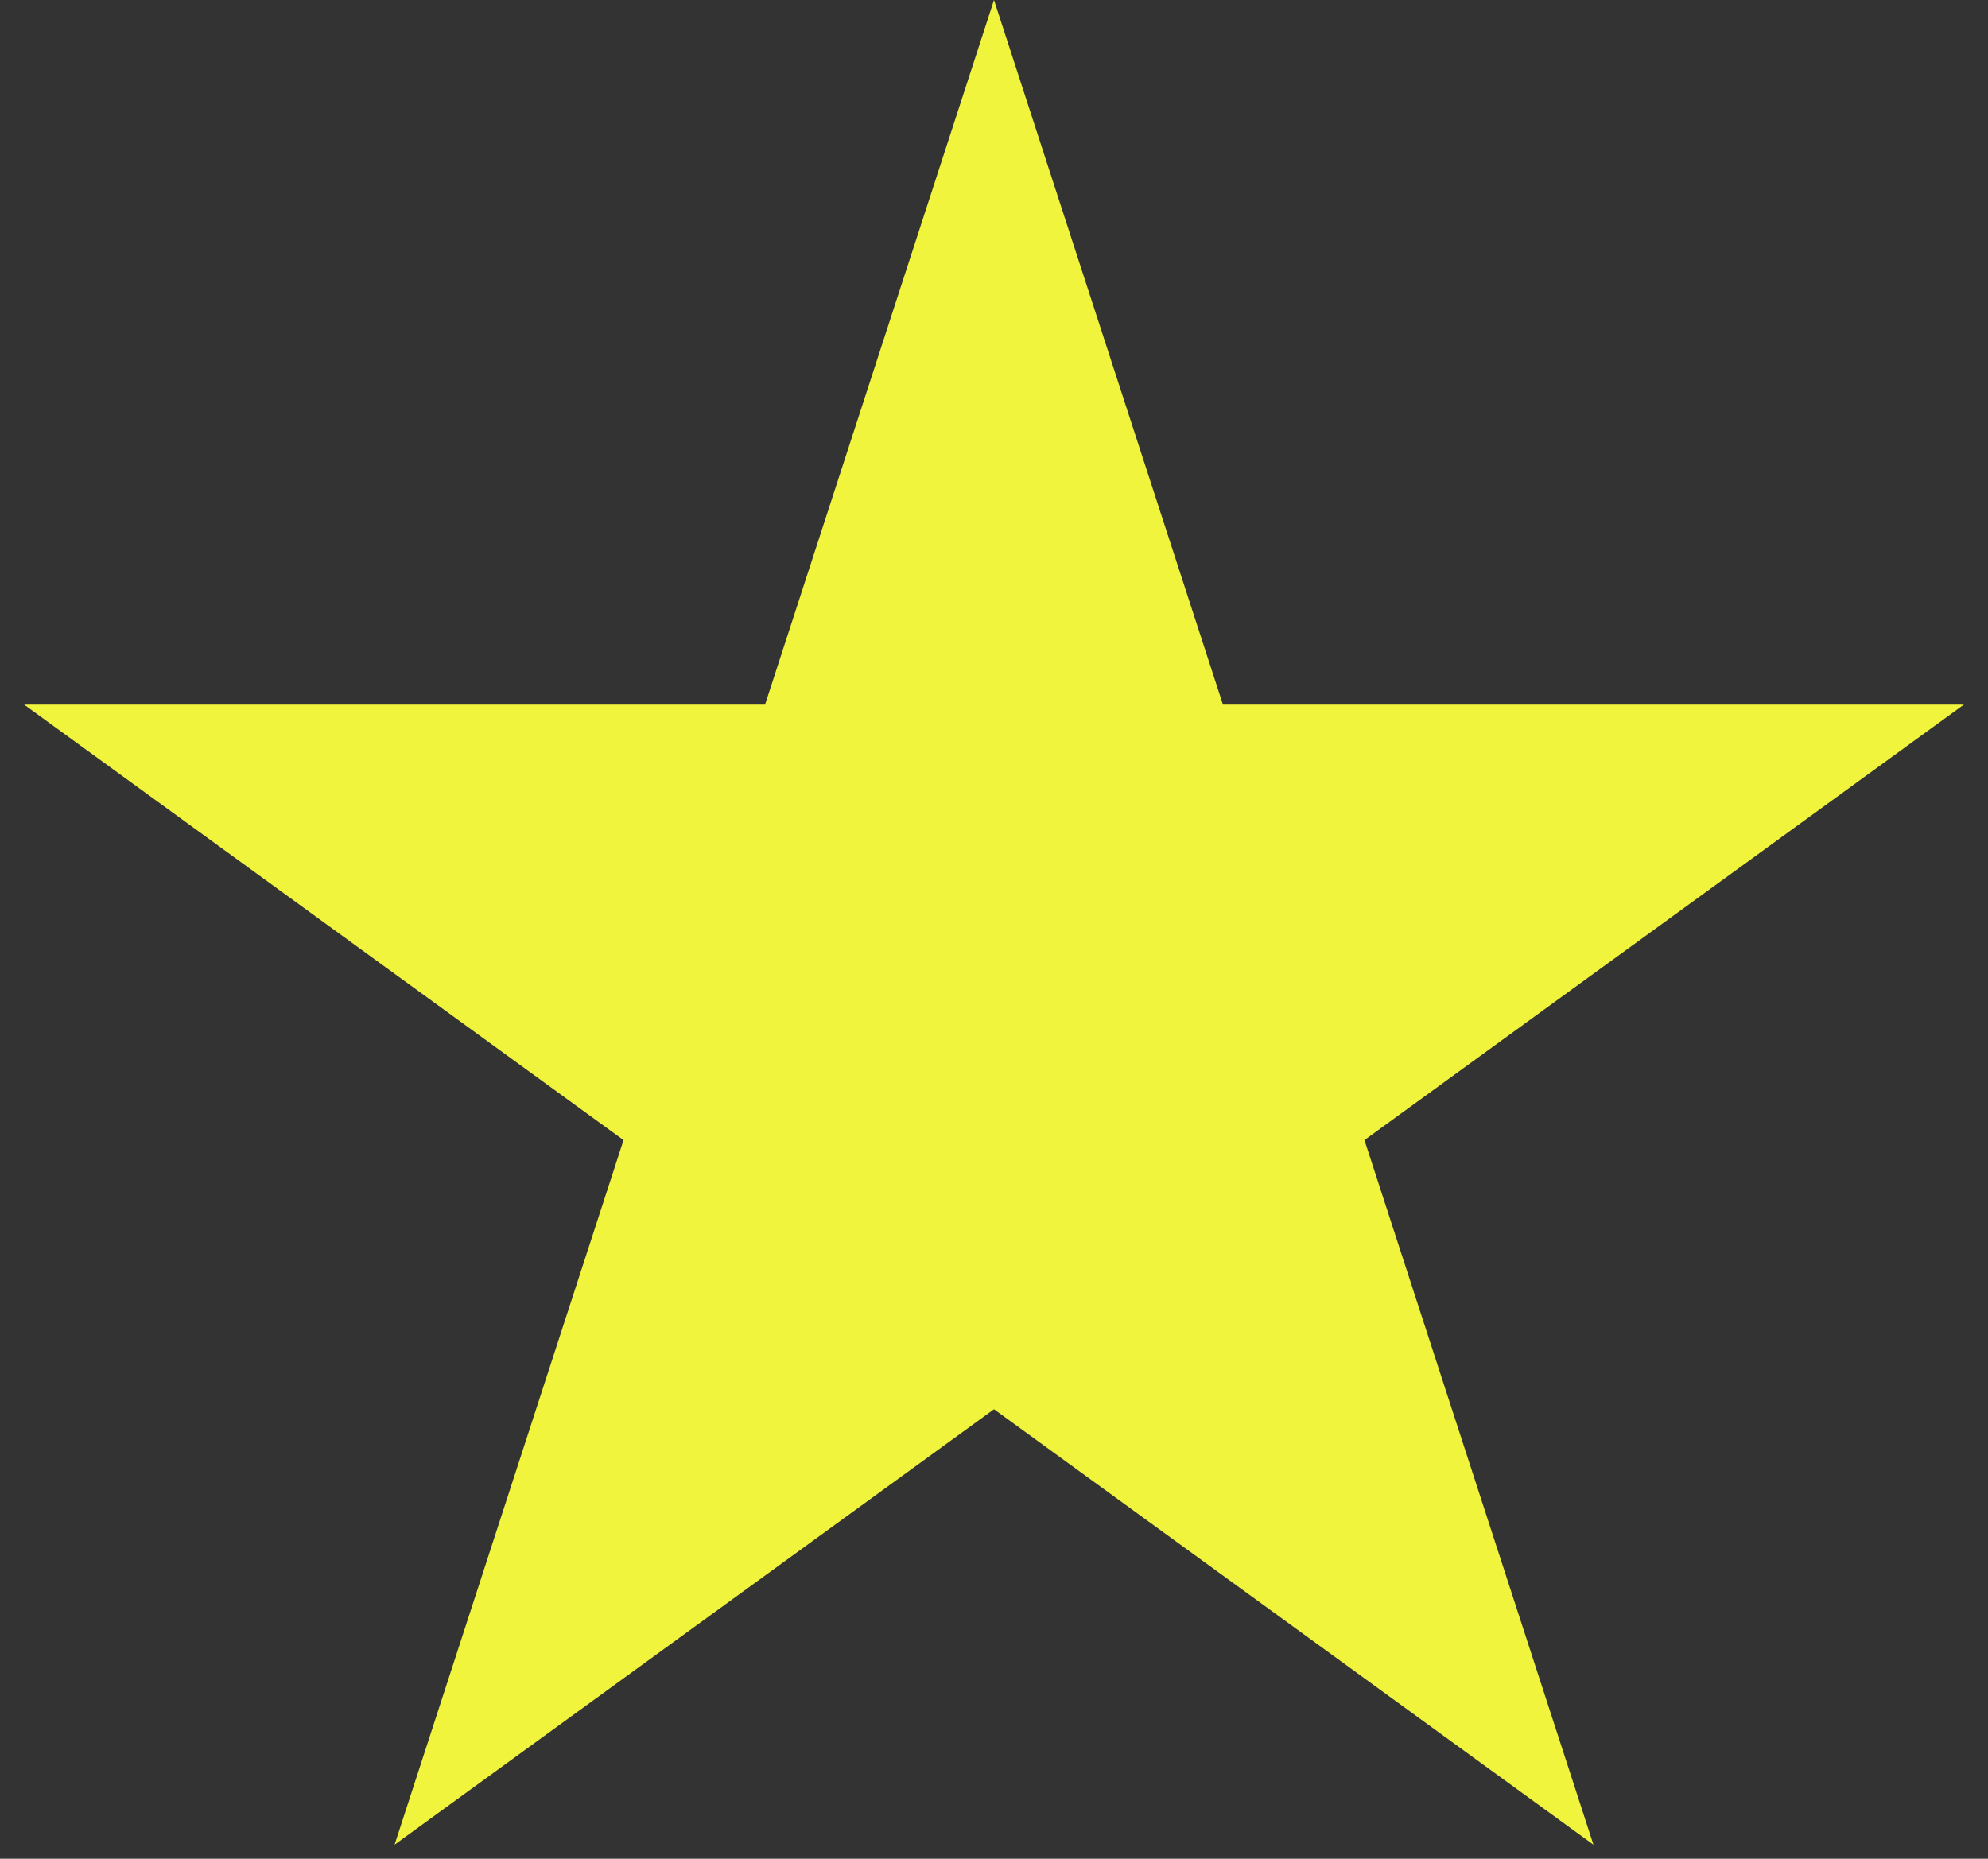 <svg width="77" height="72" viewBox="0 0 77 72" fill="none" xmlns="http://www.w3.org/2000/svg">
<rect x="0" y="0" width="77" height="72" fill="#333333" stroke="none"/>
<path d="M38.5 0L47.368 27.294L76.067 27.294L52.849 44.162L61.718 71.456L38.5 54.588L15.283 71.456L24.151 44.162L0.933 27.294L29.632 27.294L38.5 0Z" fill="#f1f43c"/>
</svg>
